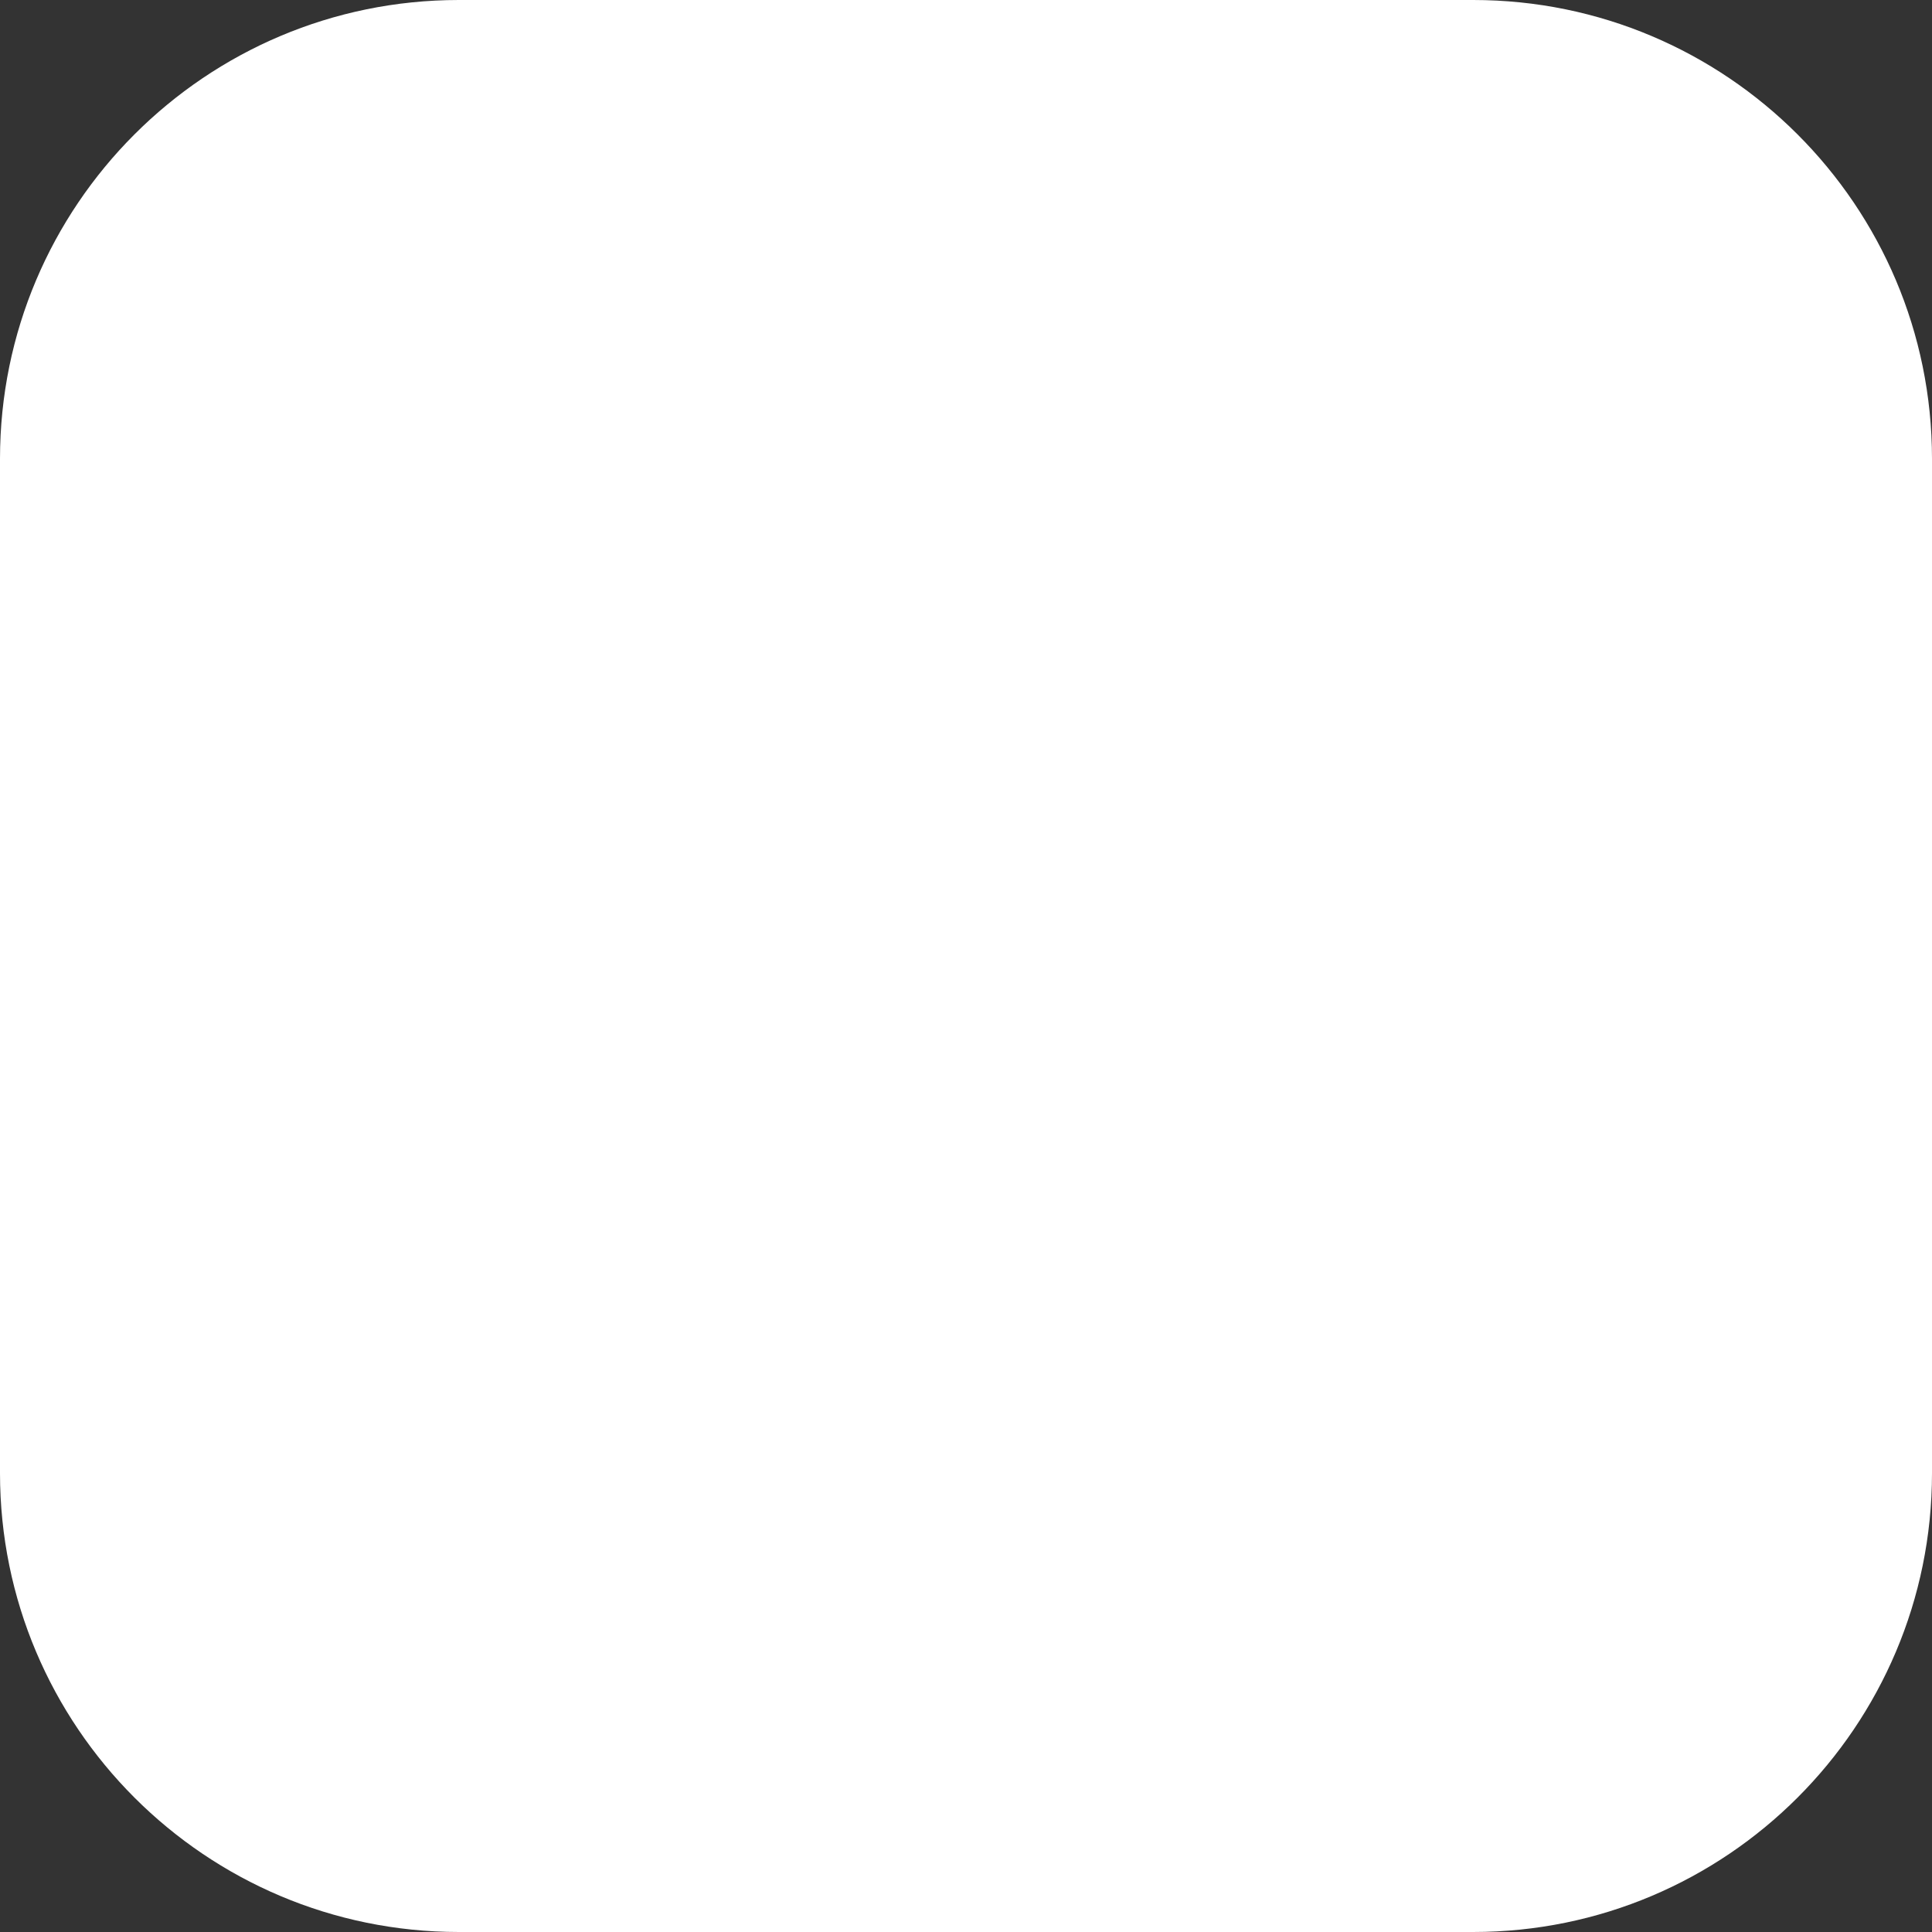 <?xml version="1.0" encoding="utf-8"?>
<!-- Generator: Adobe Illustrator 25.2.0, SVG Export Plug-In . SVG Version: 6.00 Build 0)  -->
<svg version="1.1" id="Layer_1" xmlns="http://www.w3.org/2000/svg" xmlns:xlink="http://www.w3.org/1999/xlink" x="0px" y="0px"
	 viewBox="0 0 80 80" style="enable-background:new 0 0 80 80;" xml:space="preserve">
<rect x="0" y="0" width="80" height="80" fill="#333333" stroke="none"/>
<style type="text/css">
	.st0{fill:#008CFF;}
	.st1{fill:white;}
	.st2{fill:#3B5998;}
	.st3{fill:#FFFFFF;}
	.st4{fill:#00447B;}
	.st5{fill:#009CDE;}
	.st6{fill:#231F20;}
	.st7{fill:#ED1D24;}
	.st8{fill:#0077B5;}
	.st9{fill:#3BD75F;}
	.st10{fill:#6441A4;}
	.st11{fill:#0088CC;}
	.st12{fill:url(#SVGID_1_);}
	.st13{fill:url(#SVGID_2_);}
	.st14{fill:url(#SVGID_3_);}
	.st15{fill:url(#SVGID_4_);}
	.st16{fill:url(#SVGID_5_);}
	.st17{fill:#1DA1F2;}
	.st18{fill:#45D354;}
	.st19{fill-rule:evenodd;clip-rule:evenodd;fill:#FFFFFF;}
	.st20{fill-rule:evenodd;clip-rule:evenodd;fill:#231F20;}
	.st21{fill:#E60023;}
	.st22{fill-rule:evenodd;clip-rule:evenodd;fill:#E60023;}
	.st23{fill-rule:evenodd;clip-rule:evenodd;fill:#ED2C58;}
	.st24{fill-rule:evenodd;clip-rule:evenodd;fill:#16BCC8;}
	.st25{fill:#5865F2;}
	.st26{fill:url(#SVGID_6_);}
	.st27{fill:url(#SVGID_7_);}
	.st28{fill:url(#SVGID_8_);}
	.st29{fill:#F26F23;}
</style>
<g id="Cash_app">
	<path class="st1" d="M61,80H19C8.51,80,0,71.49,0,61V19C0,8.51,8.51,0,19,0h42c10.49,0,19,8.51,19,19v42C80,71.49,71.49,80,61,80z"
		/>
	<path class="st3" d="M54.14,30.1l-1.78,1.96c-0.48,0.53-1.26,0.64-1.87,0.27c-4.1-2.48-8.08-3.95-11.88-2.7
		c-1.03,0.43-1.55,1.1-1.71,1.92c-0.25,1.27,0.44,2.53,1.61,3.07l8.16,3.72c2.95,1.35,5.06,3.54,5.74,6.25
		c0.05,0.2,0.33,2.09-0.09,4.22c-0.89,4.53-5.61,7.64-11.93,8.05L40,59.7c-0.08,0.76-0.72,1.33-1.48,1.33h-4.34
		c-0.92,0-1.62-0.83-1.47-1.74l0.57-3.13c-2.64-0.88-5.26-2.46-7.27-4.14c-0.66-0.56-0.72-1.55-0.13-2.18l2.08-2.18
		c0.5-0.52,1.39-0.73,1.9-0.22c0.98,0.98,2.03,1.54,2.46,1.83c3.12,2.09,9.55,2.62,11.78-0.21c0.18-0.23,0.93-1.19,0.72-2.32
		c-0.27-1.42-1.86-2.08-2.08-2.17l-7.98-3.19c-4.35-1.85-6.84-6.06-5.33-10.99c1.26-4.13,5.95-7.13,11.32-6.95l0.61-3.27
		c0.13-0.71,0.75-1.22,1.47-1.22h4.07c0.97,0,1.68,0.9,1.45,1.84l-0.77,3.21c2.3,1,4.42,2.57,6.29,3.84
		C54.63,28.37,54.75,29.43,54.14,30.1z"/>
</g>
</svg>
